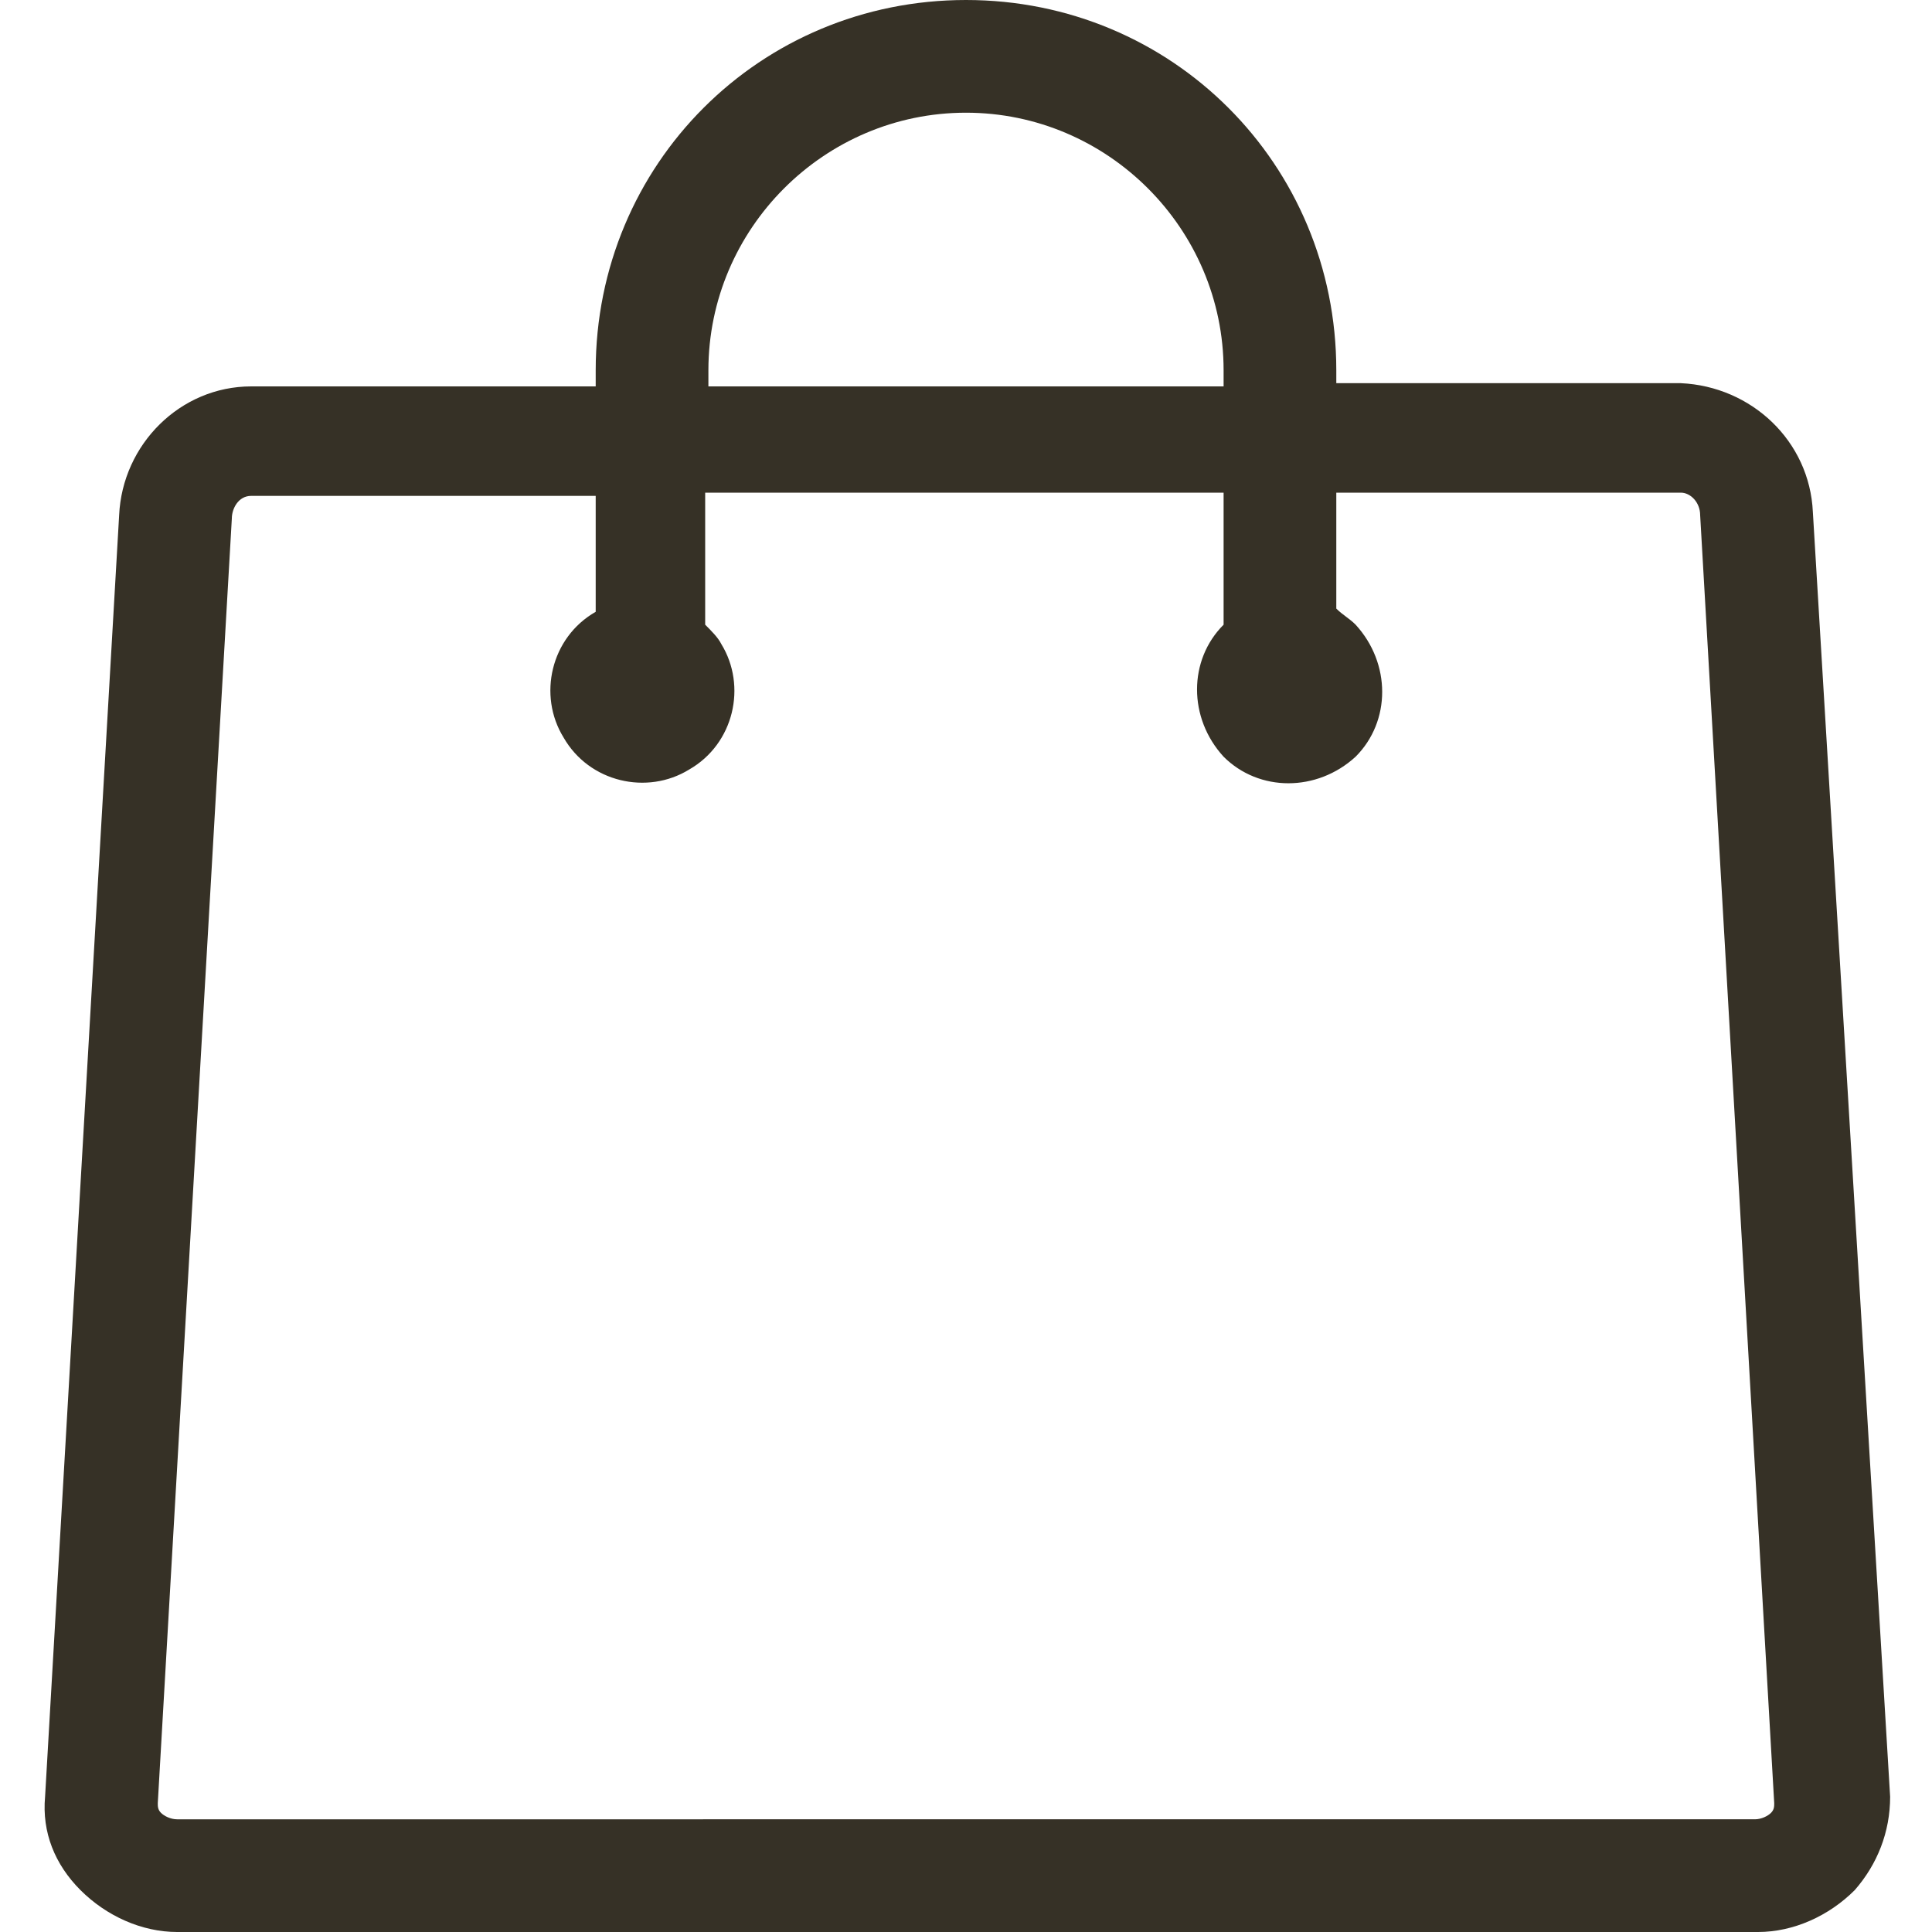 <?xml version="1.0" encoding="utf-8"?>
<!-- Generator: Adobe Illustrator 25.0.0, SVG Export Plug-In . SVG Version: 6.00 Build 0)  -->
<svg version="1.1" id="Layer_1" xmlns="http://www.w3.org/2000/svg" xmlns:xlink="http://www.w3.org/1999/xlink" x="0px" y="0px"
	 viewBox="0 0 60 60" style="enable-background:new 0 0 60 60;" xml:space="preserve">
<style type="text/css">
	.st0{fill:#363126;}
</style>
<g>
	<g id="Grupo_240" transform="translate(0 0)">
		<path id="Trazado_14595" class="st0" d="M56.3,15.9c-0.1-2.2-1.9-3.9-4.1-4H41.5v-0.4C41.5,5.1,36.4,0,30,0S18.5,5.1,18.5,11.5V12
			H7.8c-2.2,0-4,1.8-4.1,4L1.4,55.8c-0.1,1.1,0.3,2.1,1.1,2.9c0.8,0.8,1.9,1.3,3,1.3h49.1c1.1,0,2.2-0.5,3-1.3
			c0.7-0.8,1.1-1.8,1.1-2.9L56.3,15.9z M22,11.5c0-4.4,3.6-8,8-8s8,3.6,8,8V12H22V11.5z M55,56.3c-0.1,0.1-0.3,0.2-0.5,0.2H5.5
			c-0.2,0-0.4-0.1-0.5-0.2c-0.1-0.1-0.1-0.2-0.1-0.3l2.3-39.9c0-0.3,0.2-0.7,0.6-0.7h10.7v3.6c-1.4,0.8-1.8,2.6-1,3.9
			c0.8,1.4,2.6,1.8,3.9,1c1.4-0.8,1.8-2.6,1-3.9c-0.1-0.2-0.3-0.4-0.5-0.6v-4.1h16.1v4.1c-1.1,1.1-1.1,2.9,0,4.1
			c1.1,1.1,2.9,1.1,4.1,0c1.1-1.1,1.1-2.9,0-4.1c-0.2-0.2-0.4-0.3-0.6-0.5v-3.6h10.7c0.3,0,0.6,0.3,0.6,0.7L55.1,56
			C55.1,56.1,55.1,56.2,55,56.3"/>
	</g>
</g>
</svg>
